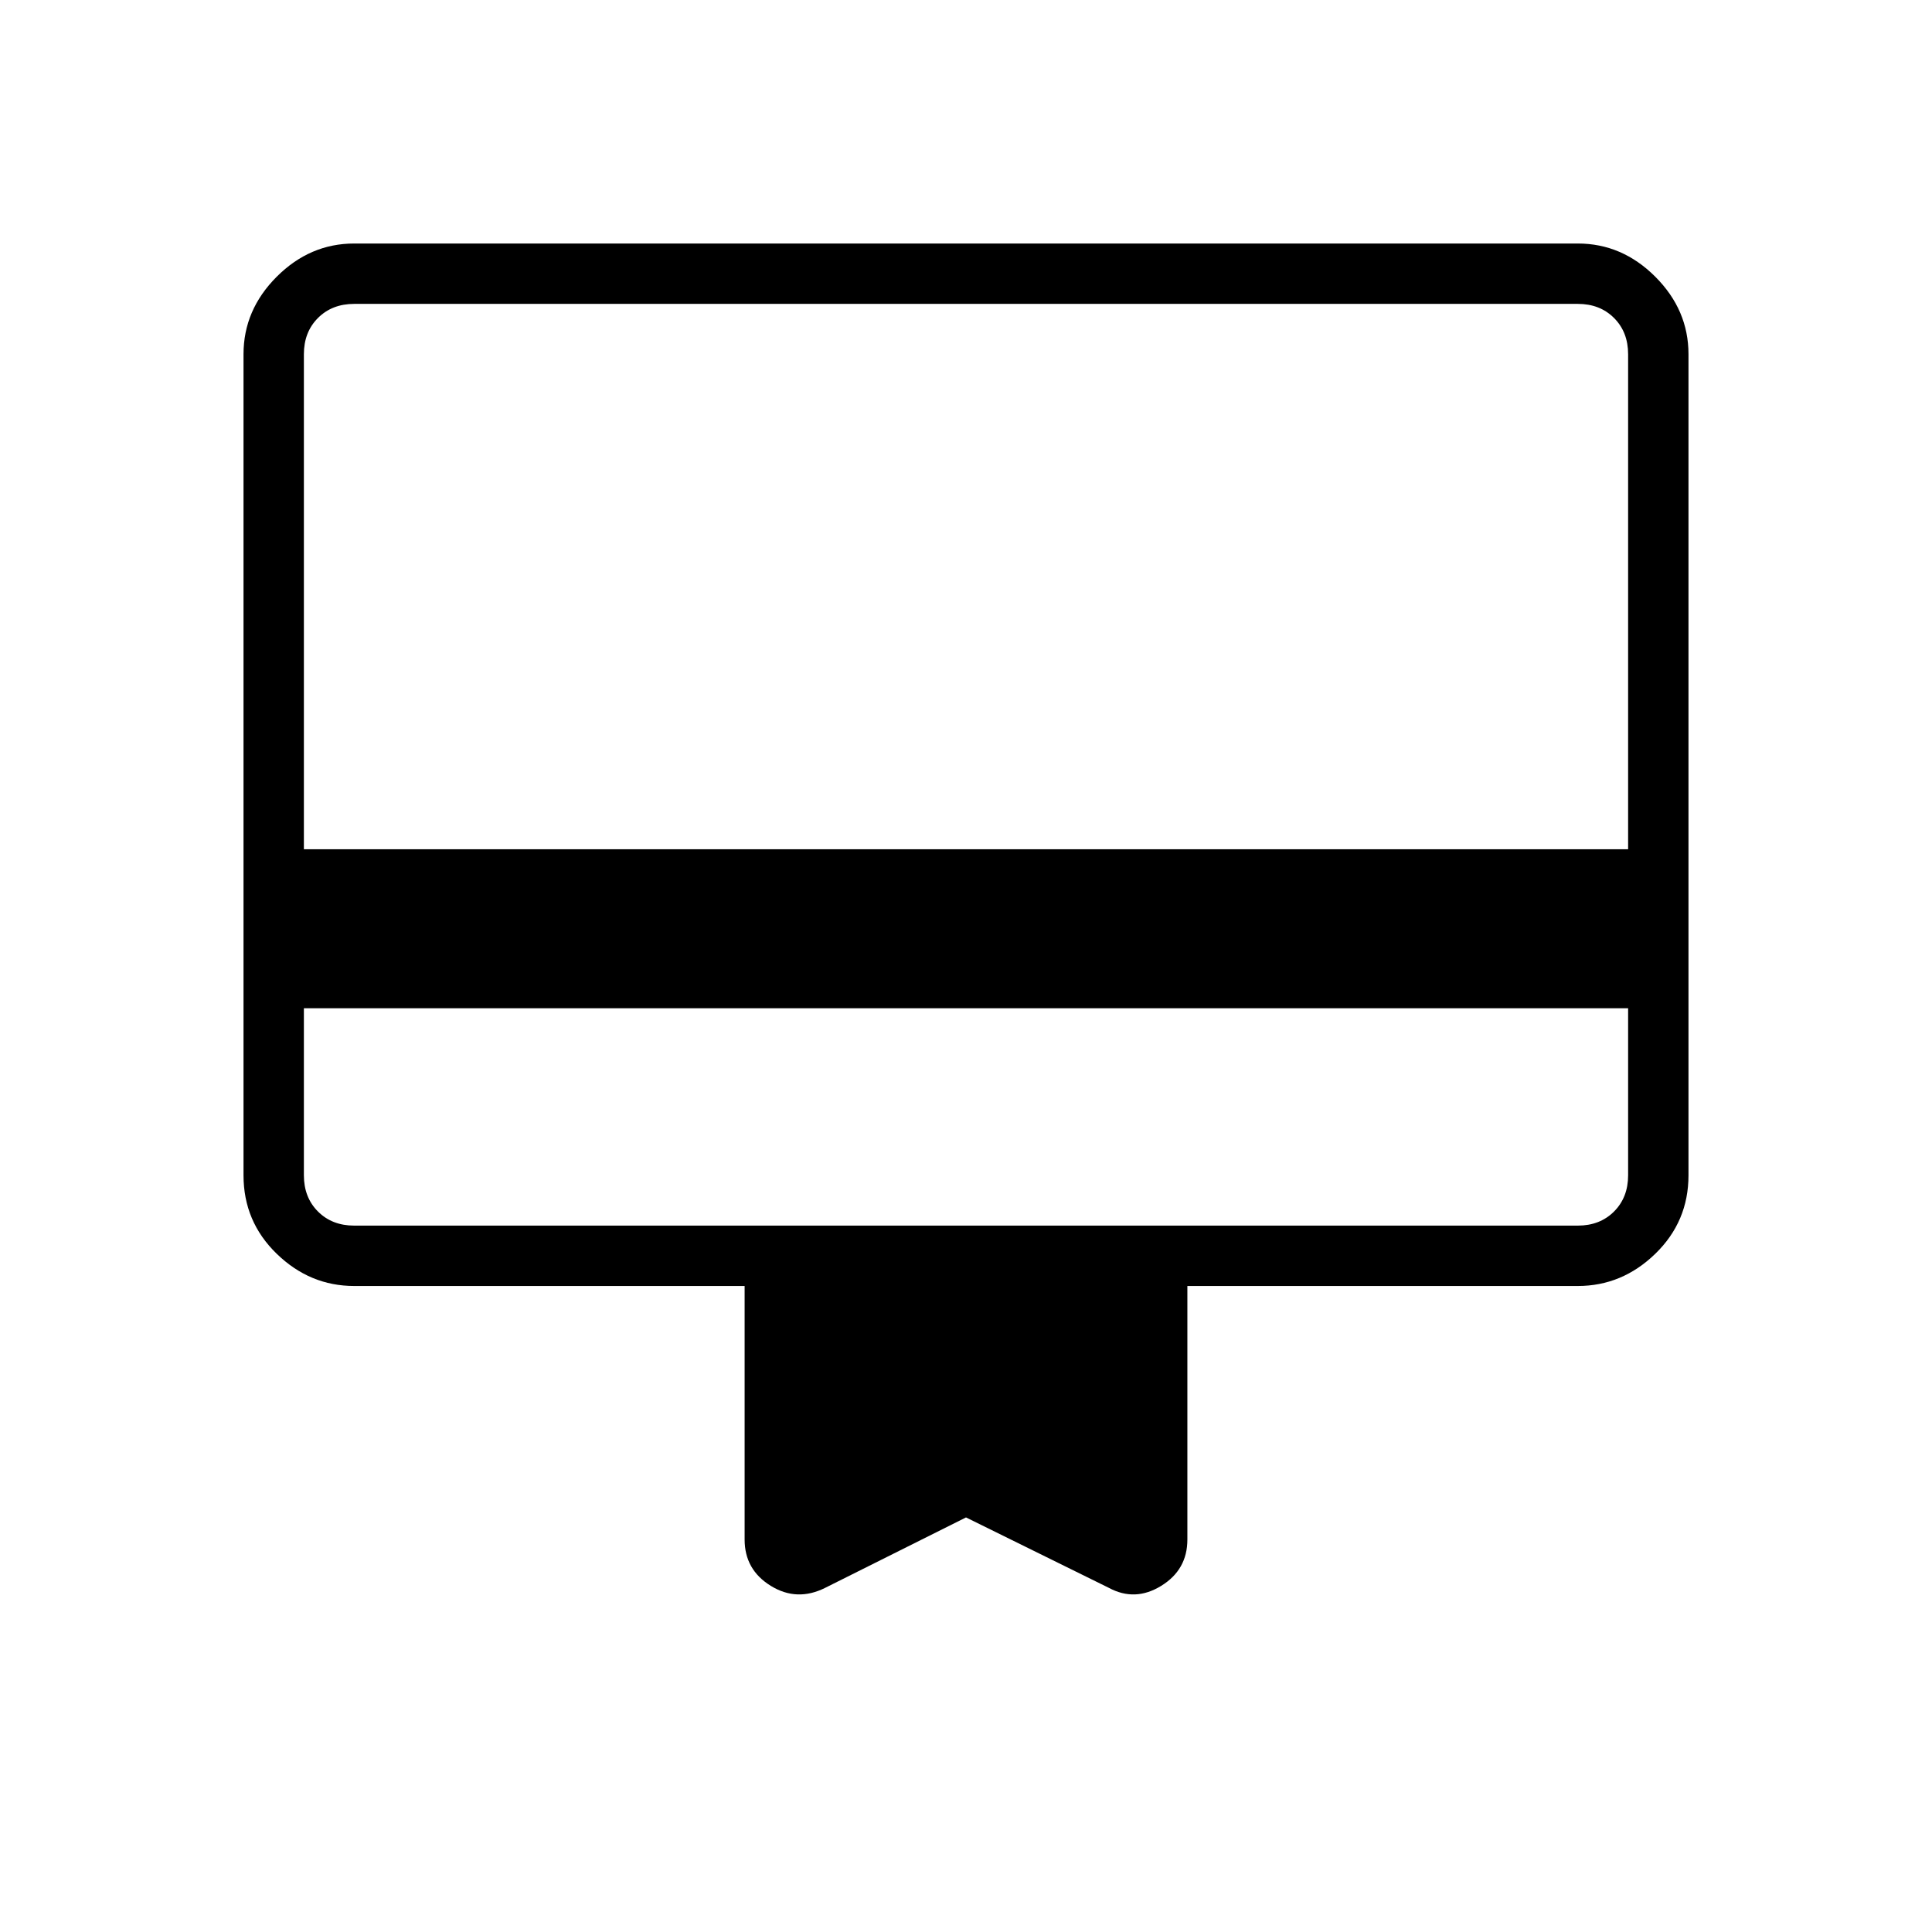 <svg xmlns="http://www.w3.org/2000/svg" height="48" width="48"><path d="M7.55 25.05v4.15q0 .55.35.9t.9.35h30.4q.55 0 .9-.35t.35-.9v-4.15Zm12.95 14.4q-.7.35-1.35-.05-.65-.4-.65-1.15v-6.3H8.8q-1.1 0-1.925-.8T6.05 29.2V8.8q0-1.1.825-1.925T8.8 6.05h30.4q1.1 0 1.925.825T41.95 8.8v20.4q0 1.15-.825 1.95t-1.925.8h-9.7v6.3q0 .75-.65 1.15-.65.4-1.3.05L24 37.7ZM7.55 21.1h32.9V8.8q0-.55-.35-.9t-.9-.35H8.8q-.55 0-.9.35t-.35.9Zm0 8.1V7.55H8.8q-.55 0-.9.35t-.35.9v20.4q0 .55.35.9t.9.35H7.55V29.2Z"/></svg>